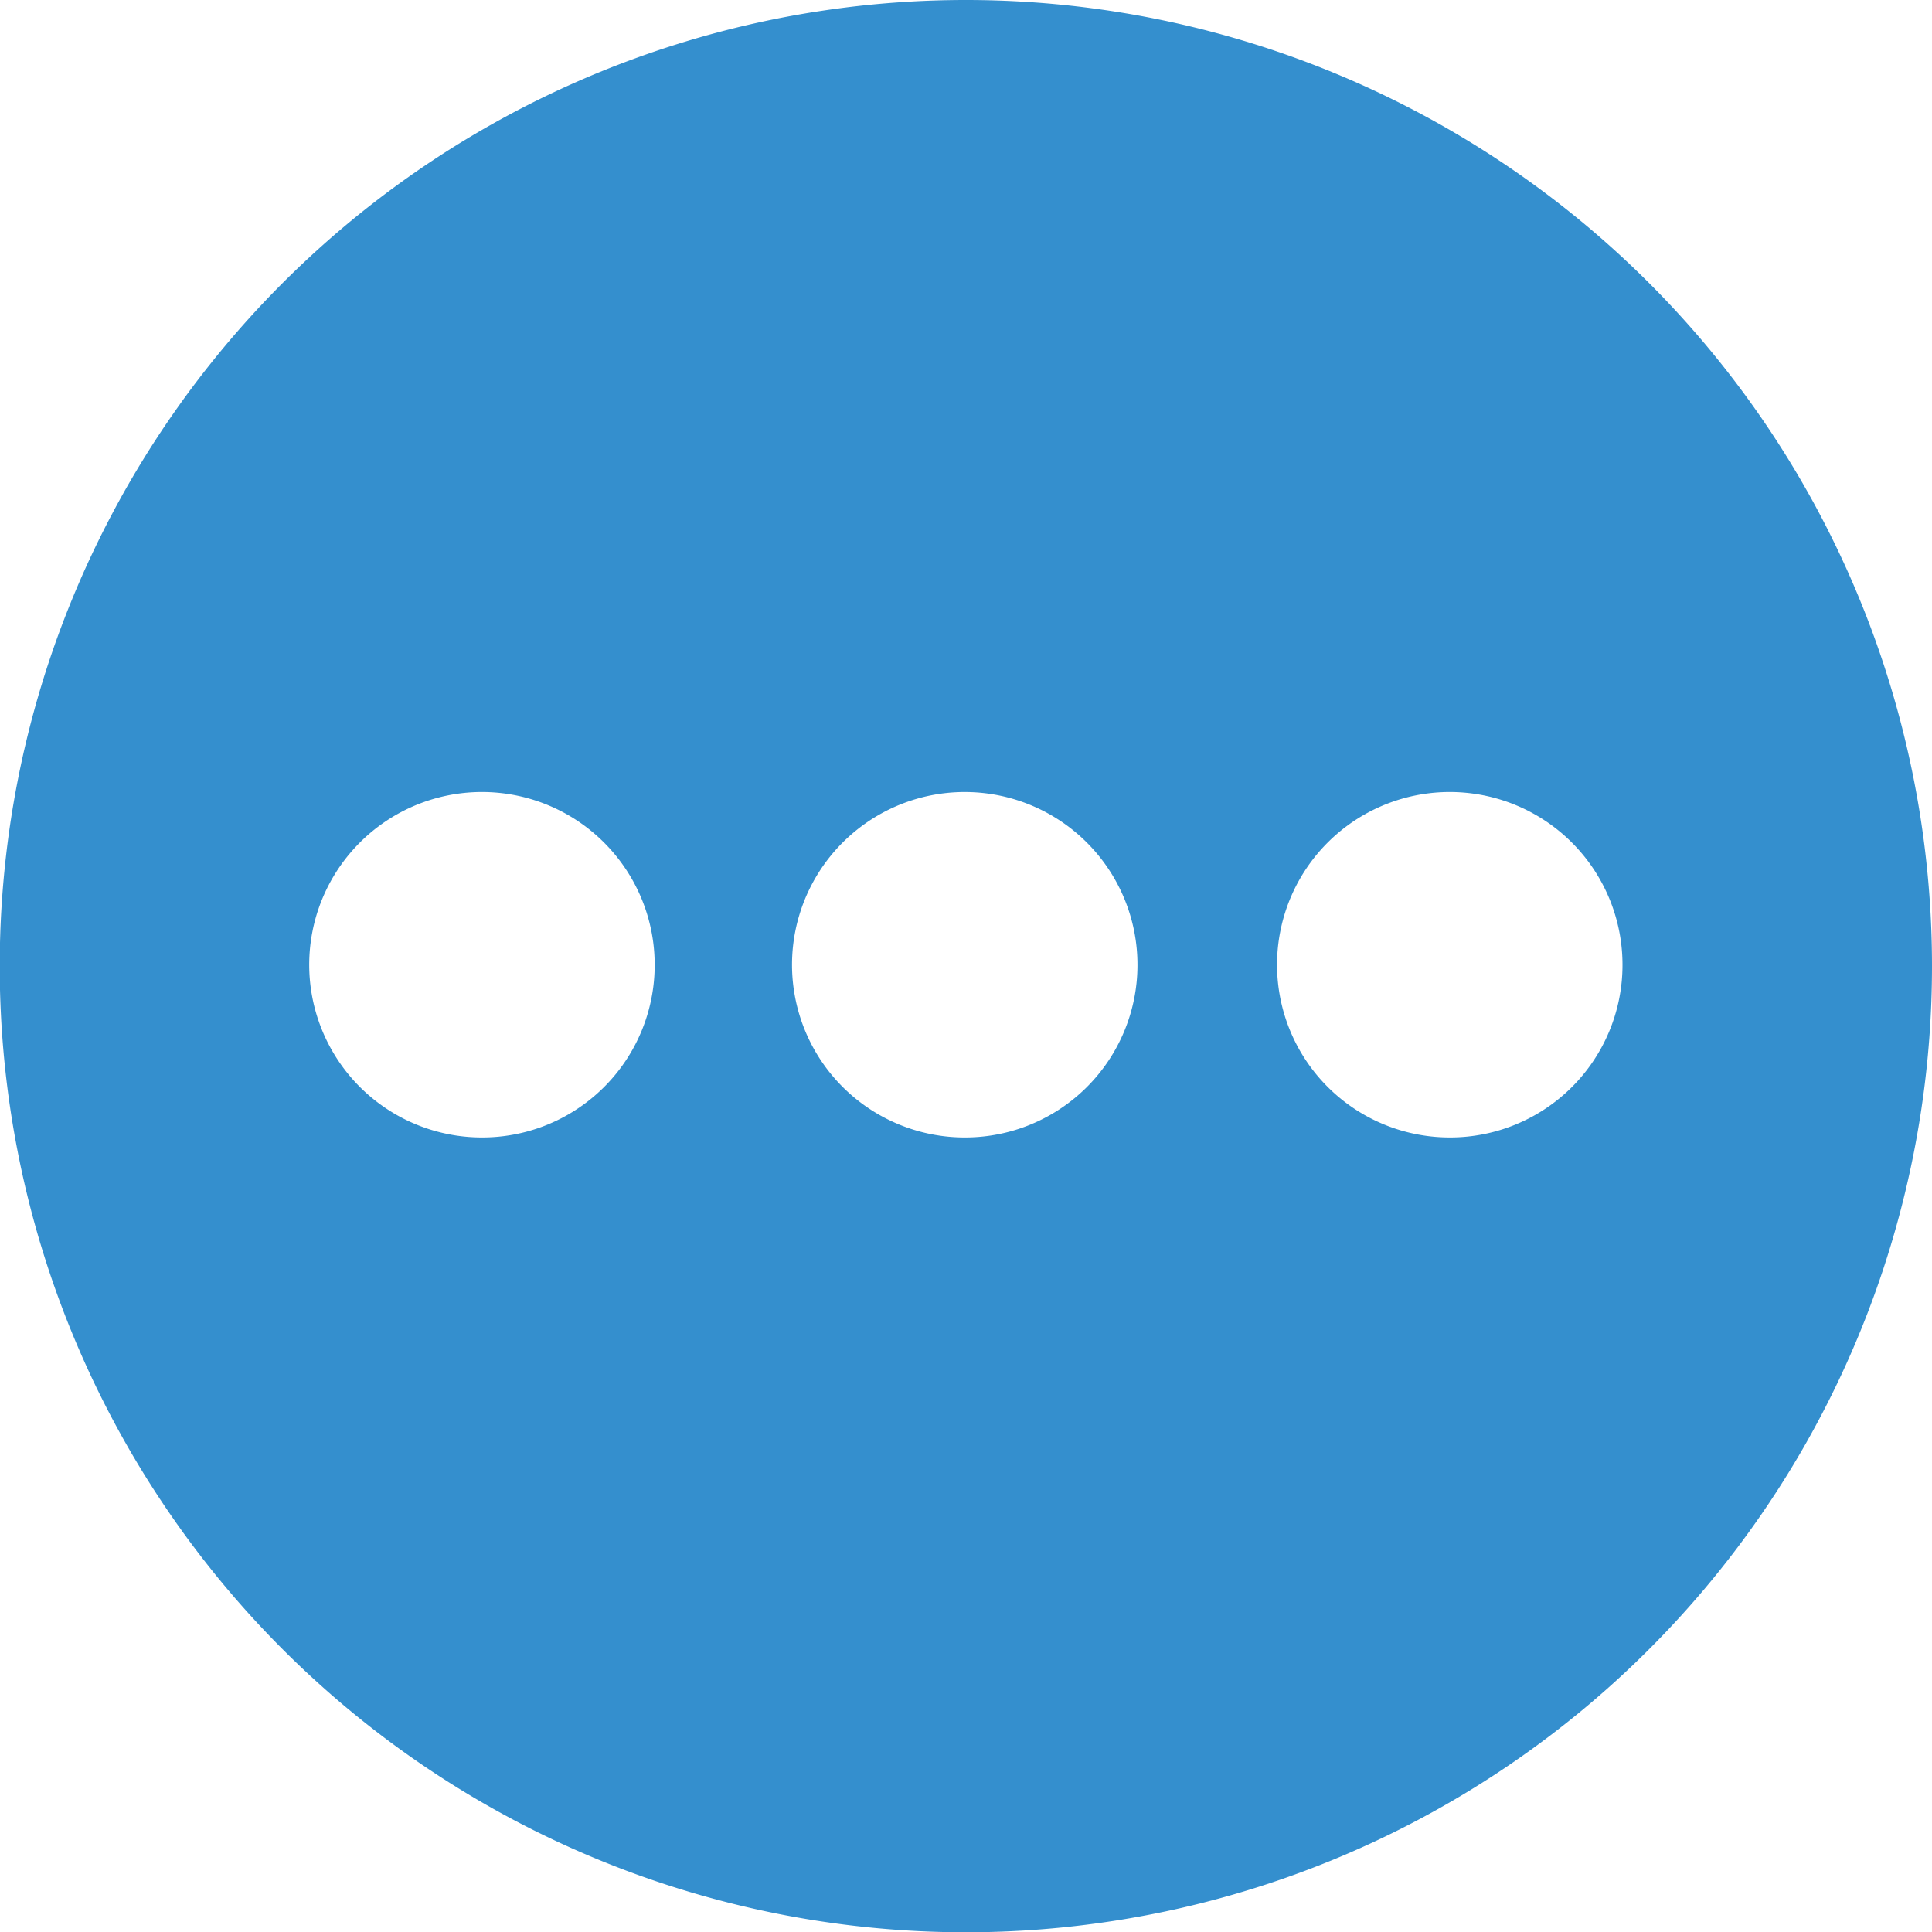 <svg xmlns="http://www.w3.org/2000/svg" viewBox="0 0 68.79 68.79"><defs><style>.cls-1{fill:#348fce;stroke:#348fce;stroke-miterlimit:10;}</style></defs><g id="Capa_2" data-name="Capa 2"><g id="Capa_1-2" data-name="Capa 1"><path class="cls-1" d="M34.4.5A33.9,33.9,0,1,0,68.29,34.4,33.9,33.9,0,0,0,34.4.5ZM17.16,41a6.65,6.65,0,1,1,6.65-6.64A6.64,6.64,0,0,1,17.16,41ZM34.4,41A6.65,6.65,0,1,1,41,34.4,6.64,6.64,0,0,1,34.4,41Zm17.23,0a6.65,6.65,0,1,1,6.64-6.64A6.64,6.64,0,0,1,51.63,41Z"/></g></g></svg>